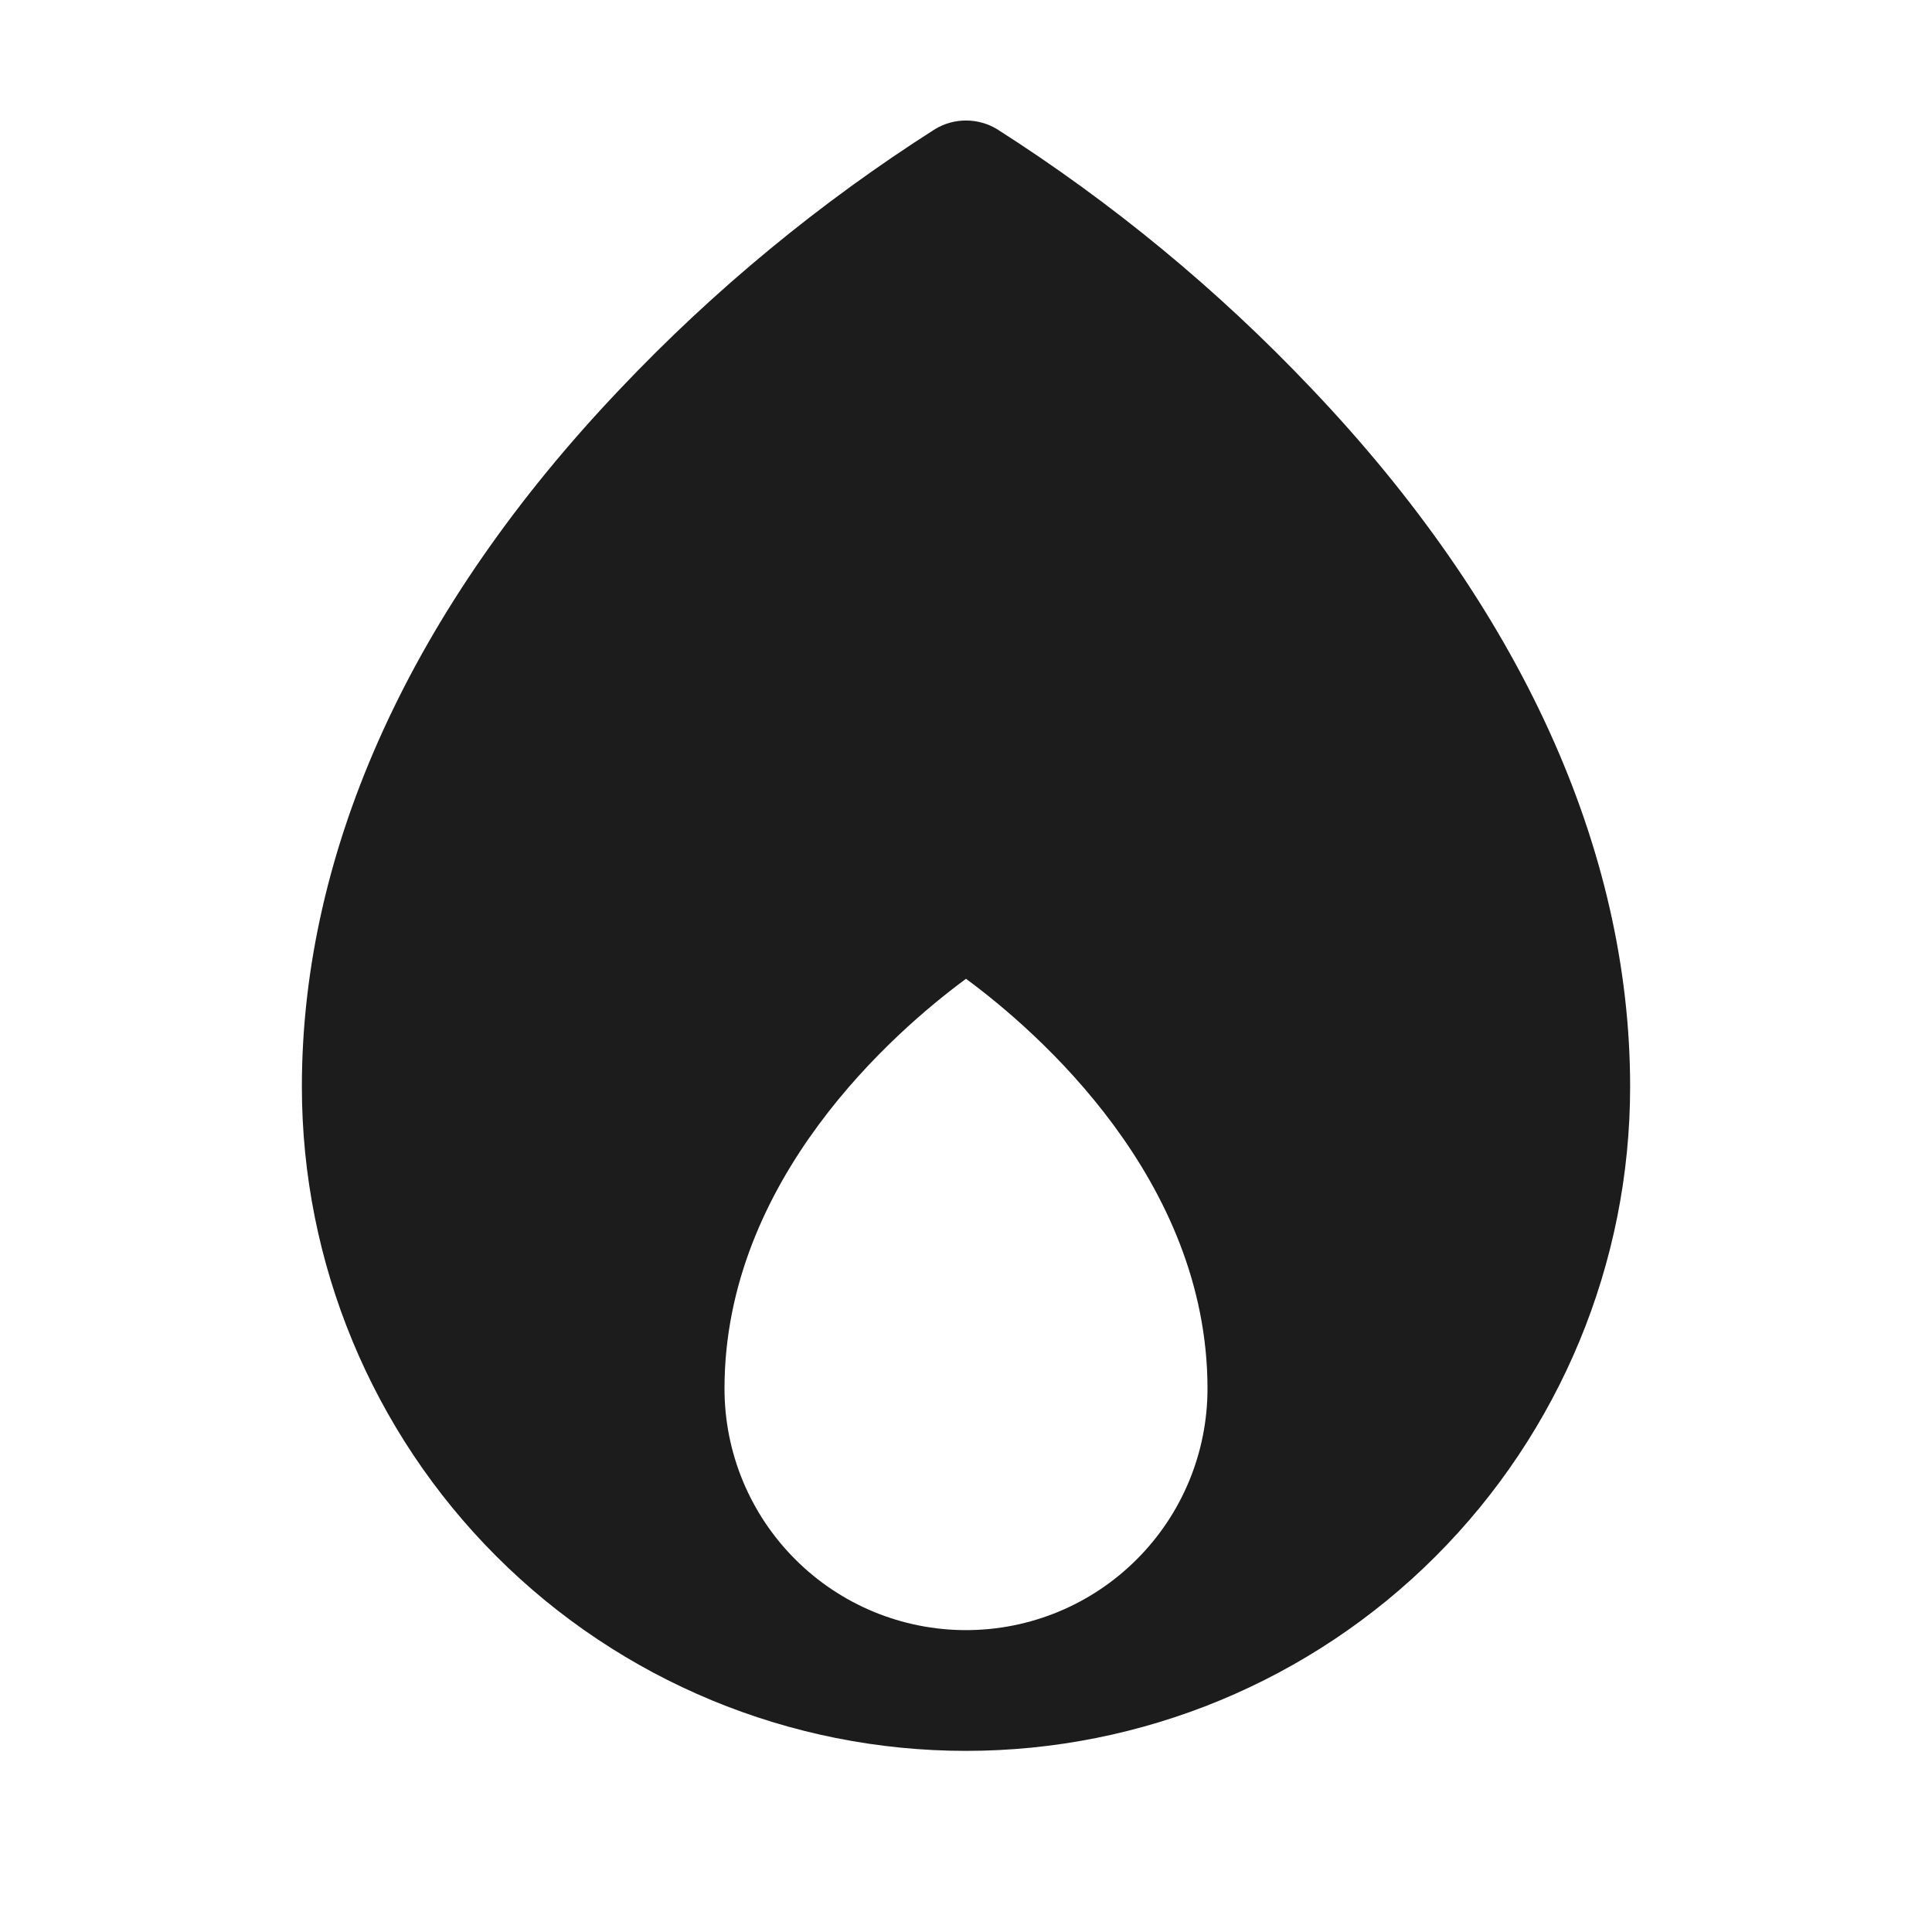 <svg width="32" height="32" viewBox="0 0 32 32" fill="none" xmlns="http://www.w3.org/2000/svg">
<path d="M21.725 6.438C20.17 4.797 18.419 3.353 16.512 2.138C16.358 2.045 16.18 1.996 16 1.996C15.819 1.996 15.643 2.045 15.488 2.138C13.581 3.353 11.83 4.797 10.275 6.438C6.825 10.062 5 14.062 5 18C5 20.917 6.159 23.715 8.222 25.778C10.285 27.841 13.083 29 16 29C18.917 29 21.715 27.841 23.778 25.778C25.841 23.715 27 20.917 27 18C27 14.062 25.175 10.062 21.725 6.438ZM12 23C12 19.538 14.812 17.087 16 16.212C17.188 17.087 20 19.538 20 23C20 24.061 19.579 25.078 18.828 25.828C18.078 26.579 17.061 27 16 27C14.939 27 13.922 26.579 13.172 25.828C12.421 25.078 12 24.061 12 23Z" fill="#1C1C1C"/>
</svg>
